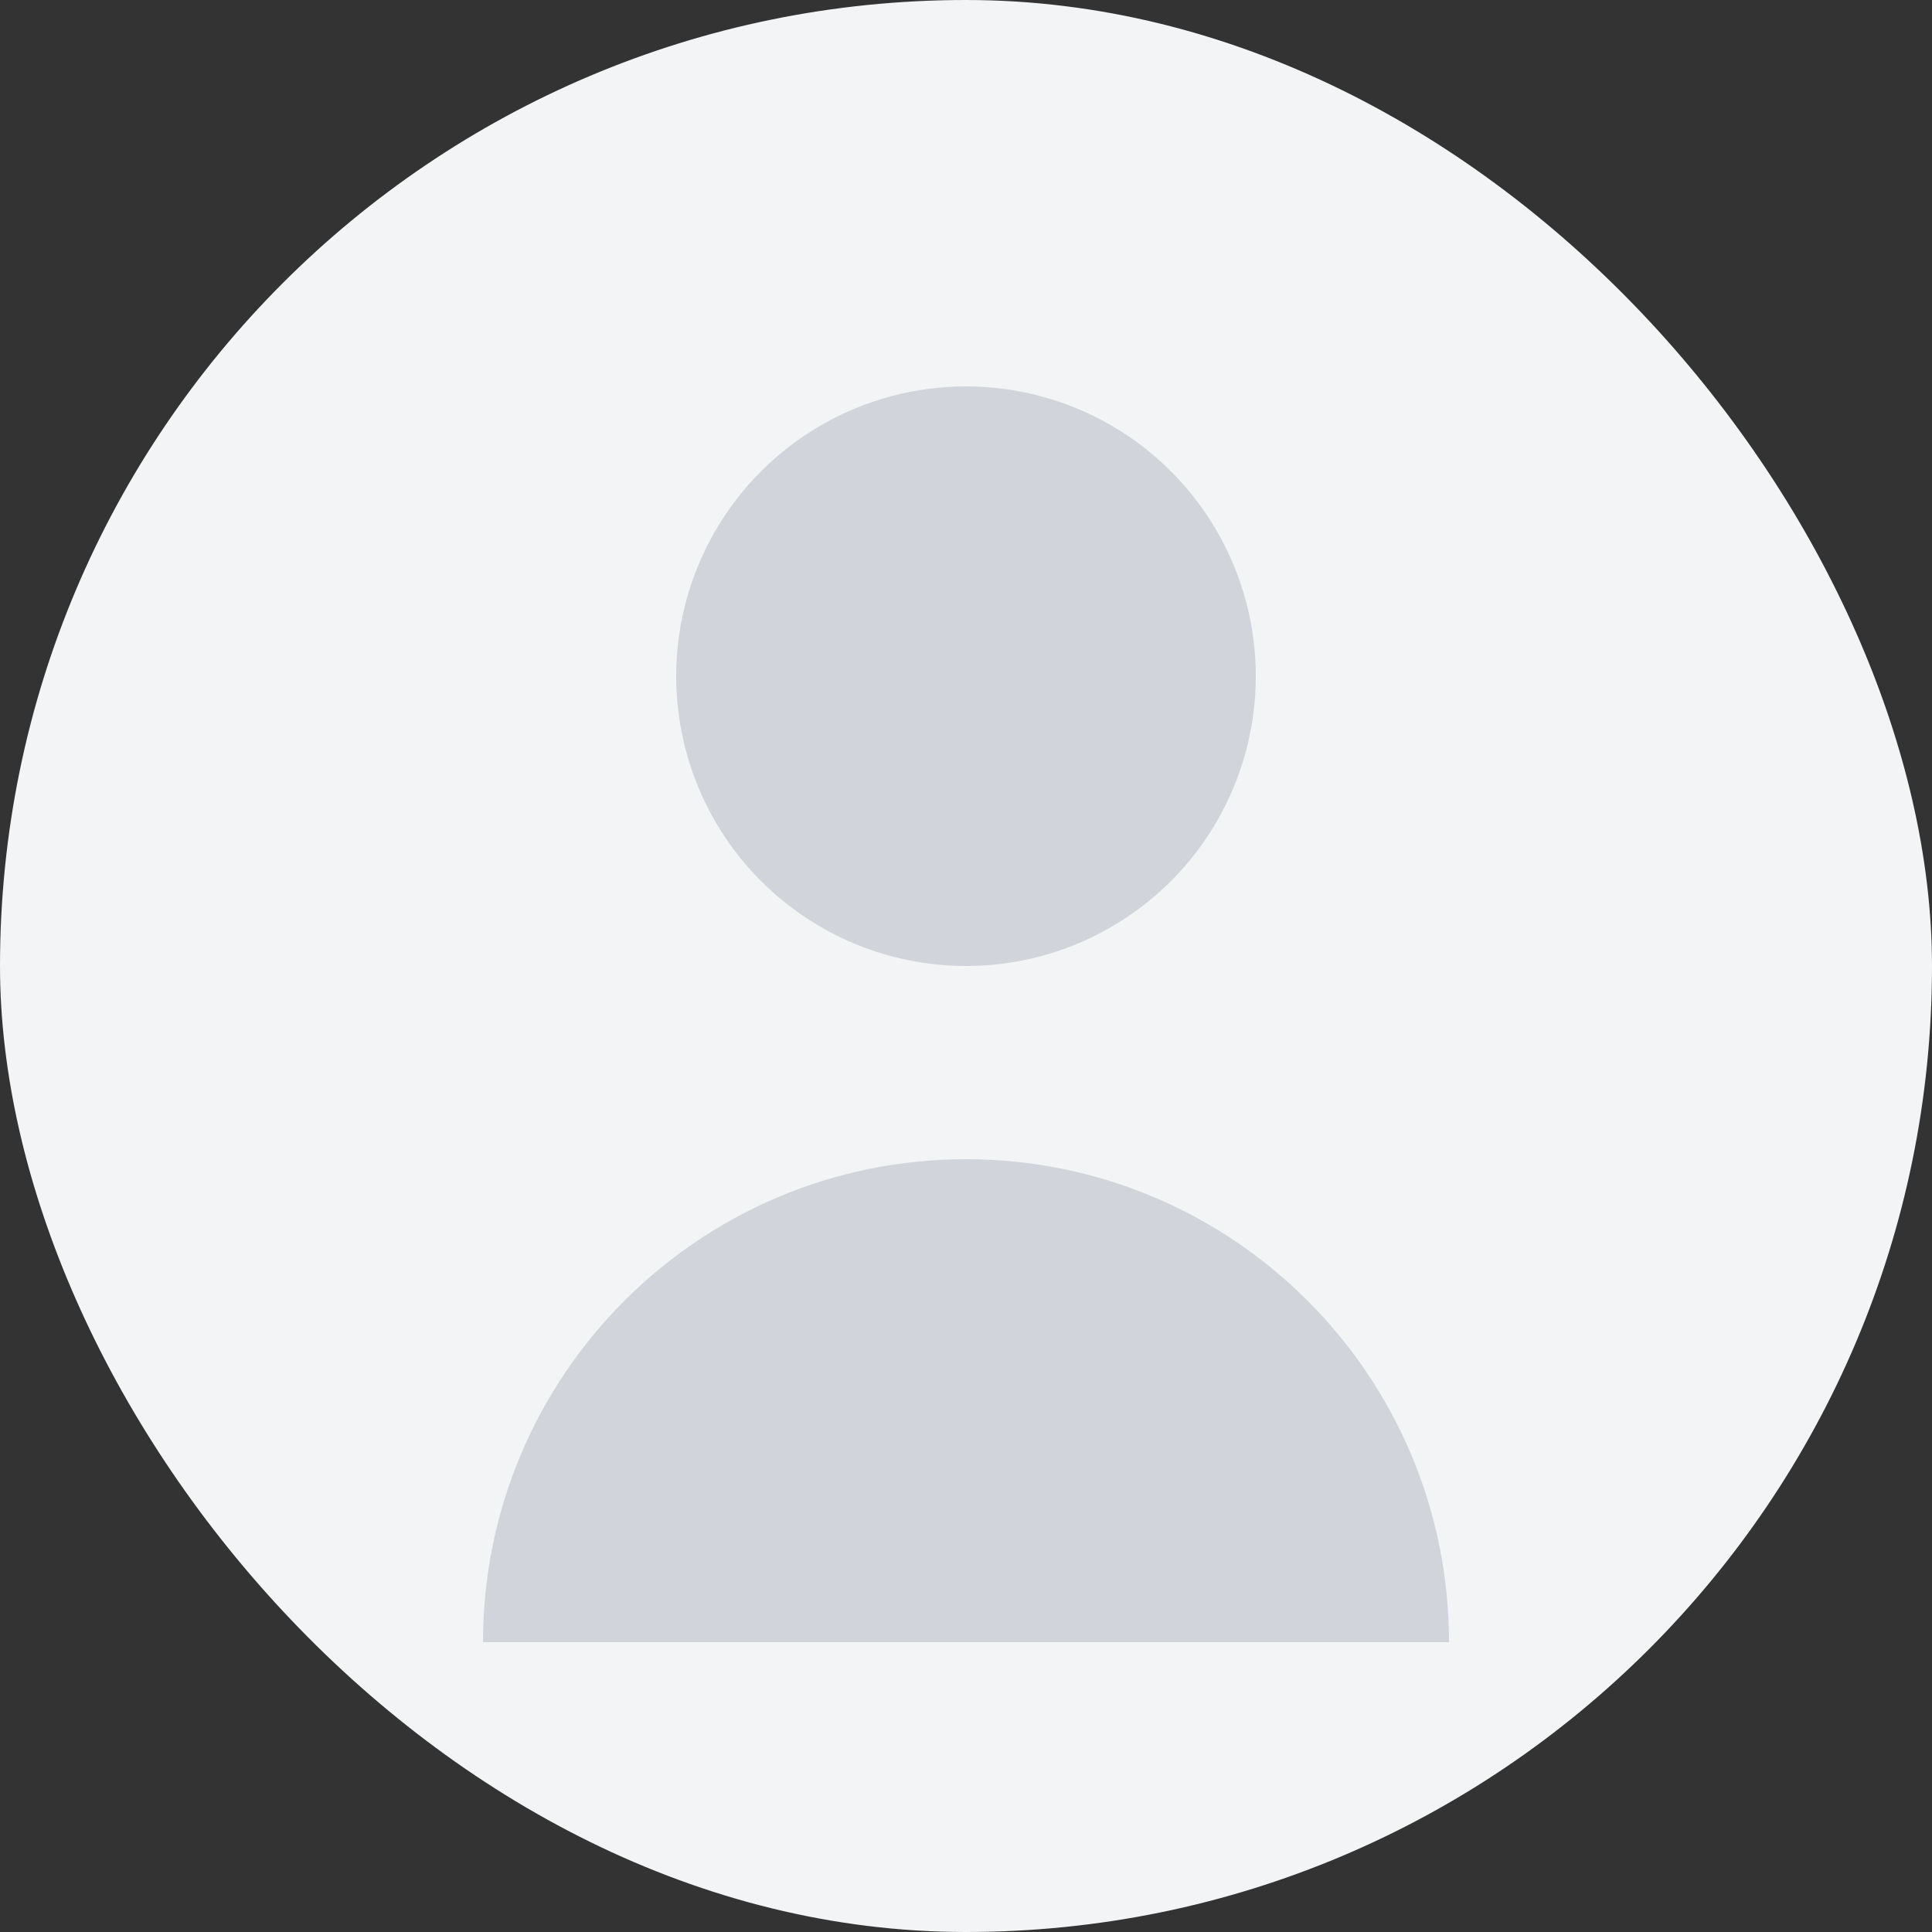 <svg xmlns="http://www.w3.org/2000/svg" viewBox="0 0 100 100" fill="none">
  <rect x="0" y="0" width="100" height="100" fill="#333333" stroke="none"/>
  <rect width="100" height="100" rx="50" fill="#f3f4f6"/>
  <circle cx="50" cy="35" r="15" fill="#d1d5db"/>
  <path d="M25 85c0-13.807 11.193-25 25-25s25 11.193 25 25" fill="#d1d5db"/>
</svg>
